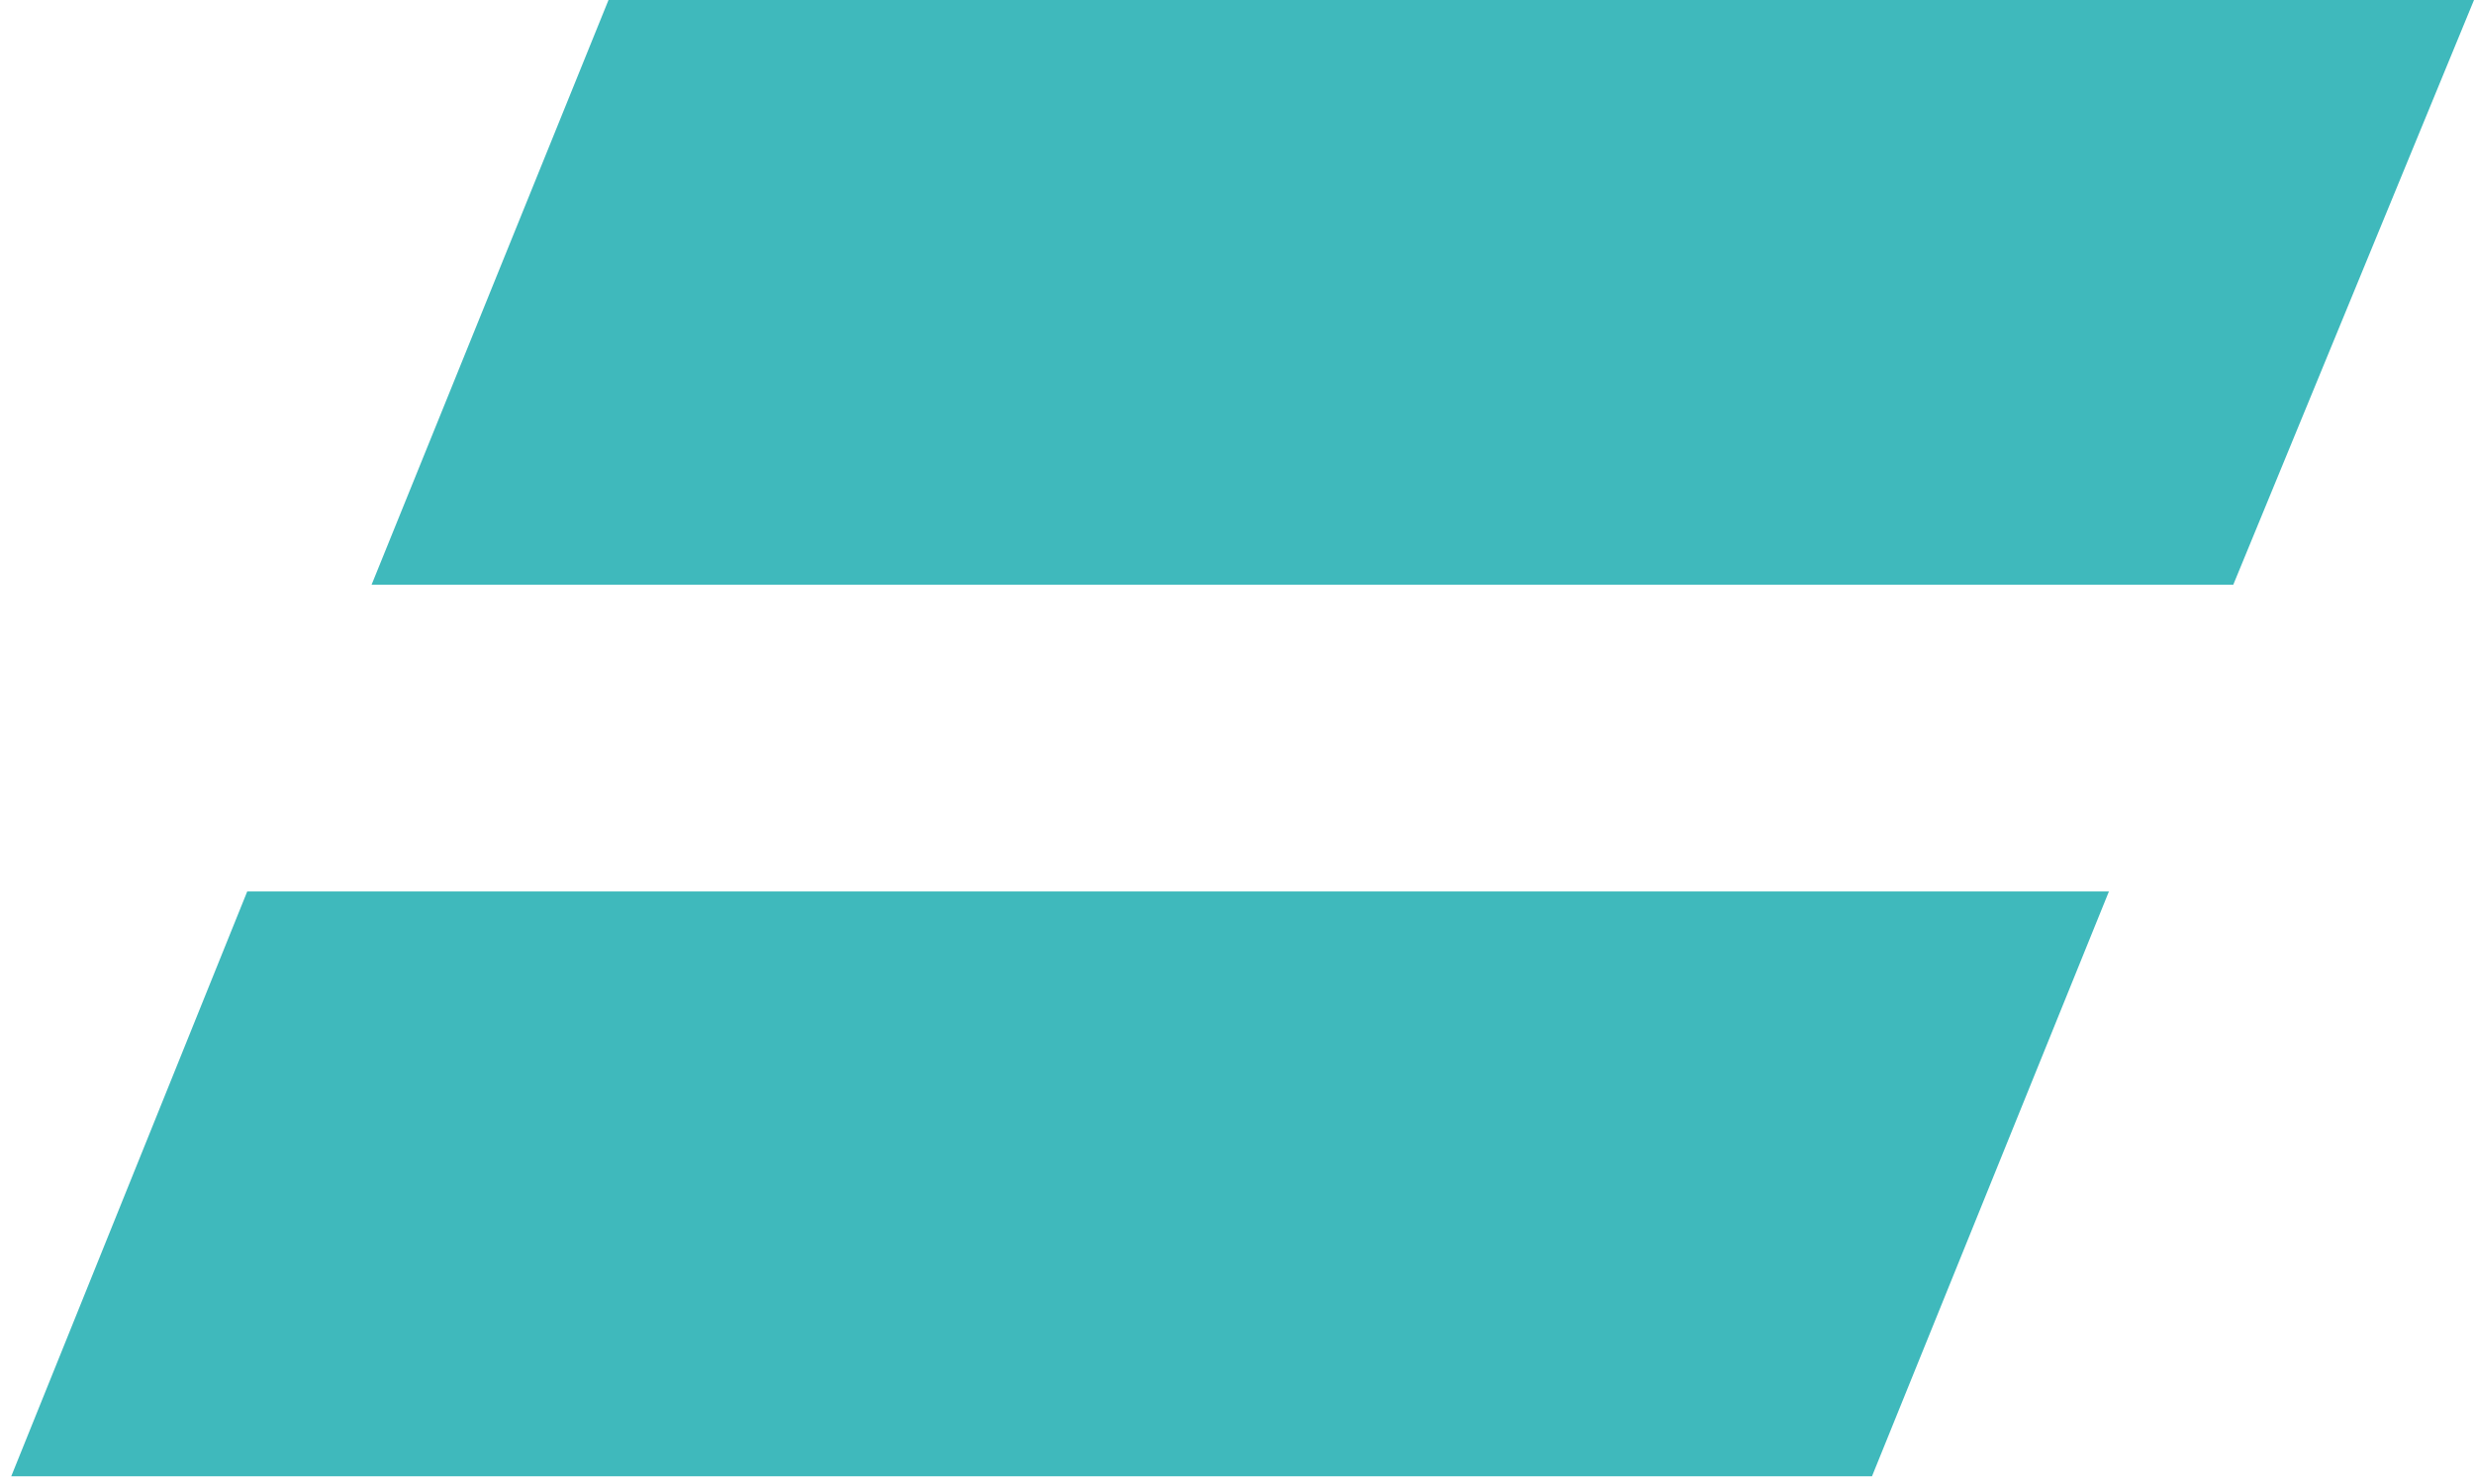 <svg width="130" height="78" viewBox="0 0 130 78" fill="none" xmlns="http://www.w3.org/2000/svg">
    <path d="M117.351 30.732H19.526L31.975 0H130L117.351 30.732Z" fill="#3FB9BC"/>
    <path d="M98.367 77.594H0.591L12.991 46.856H110.816L98.367 77.594Z" fill="#3FB9BC"/>
</svg>